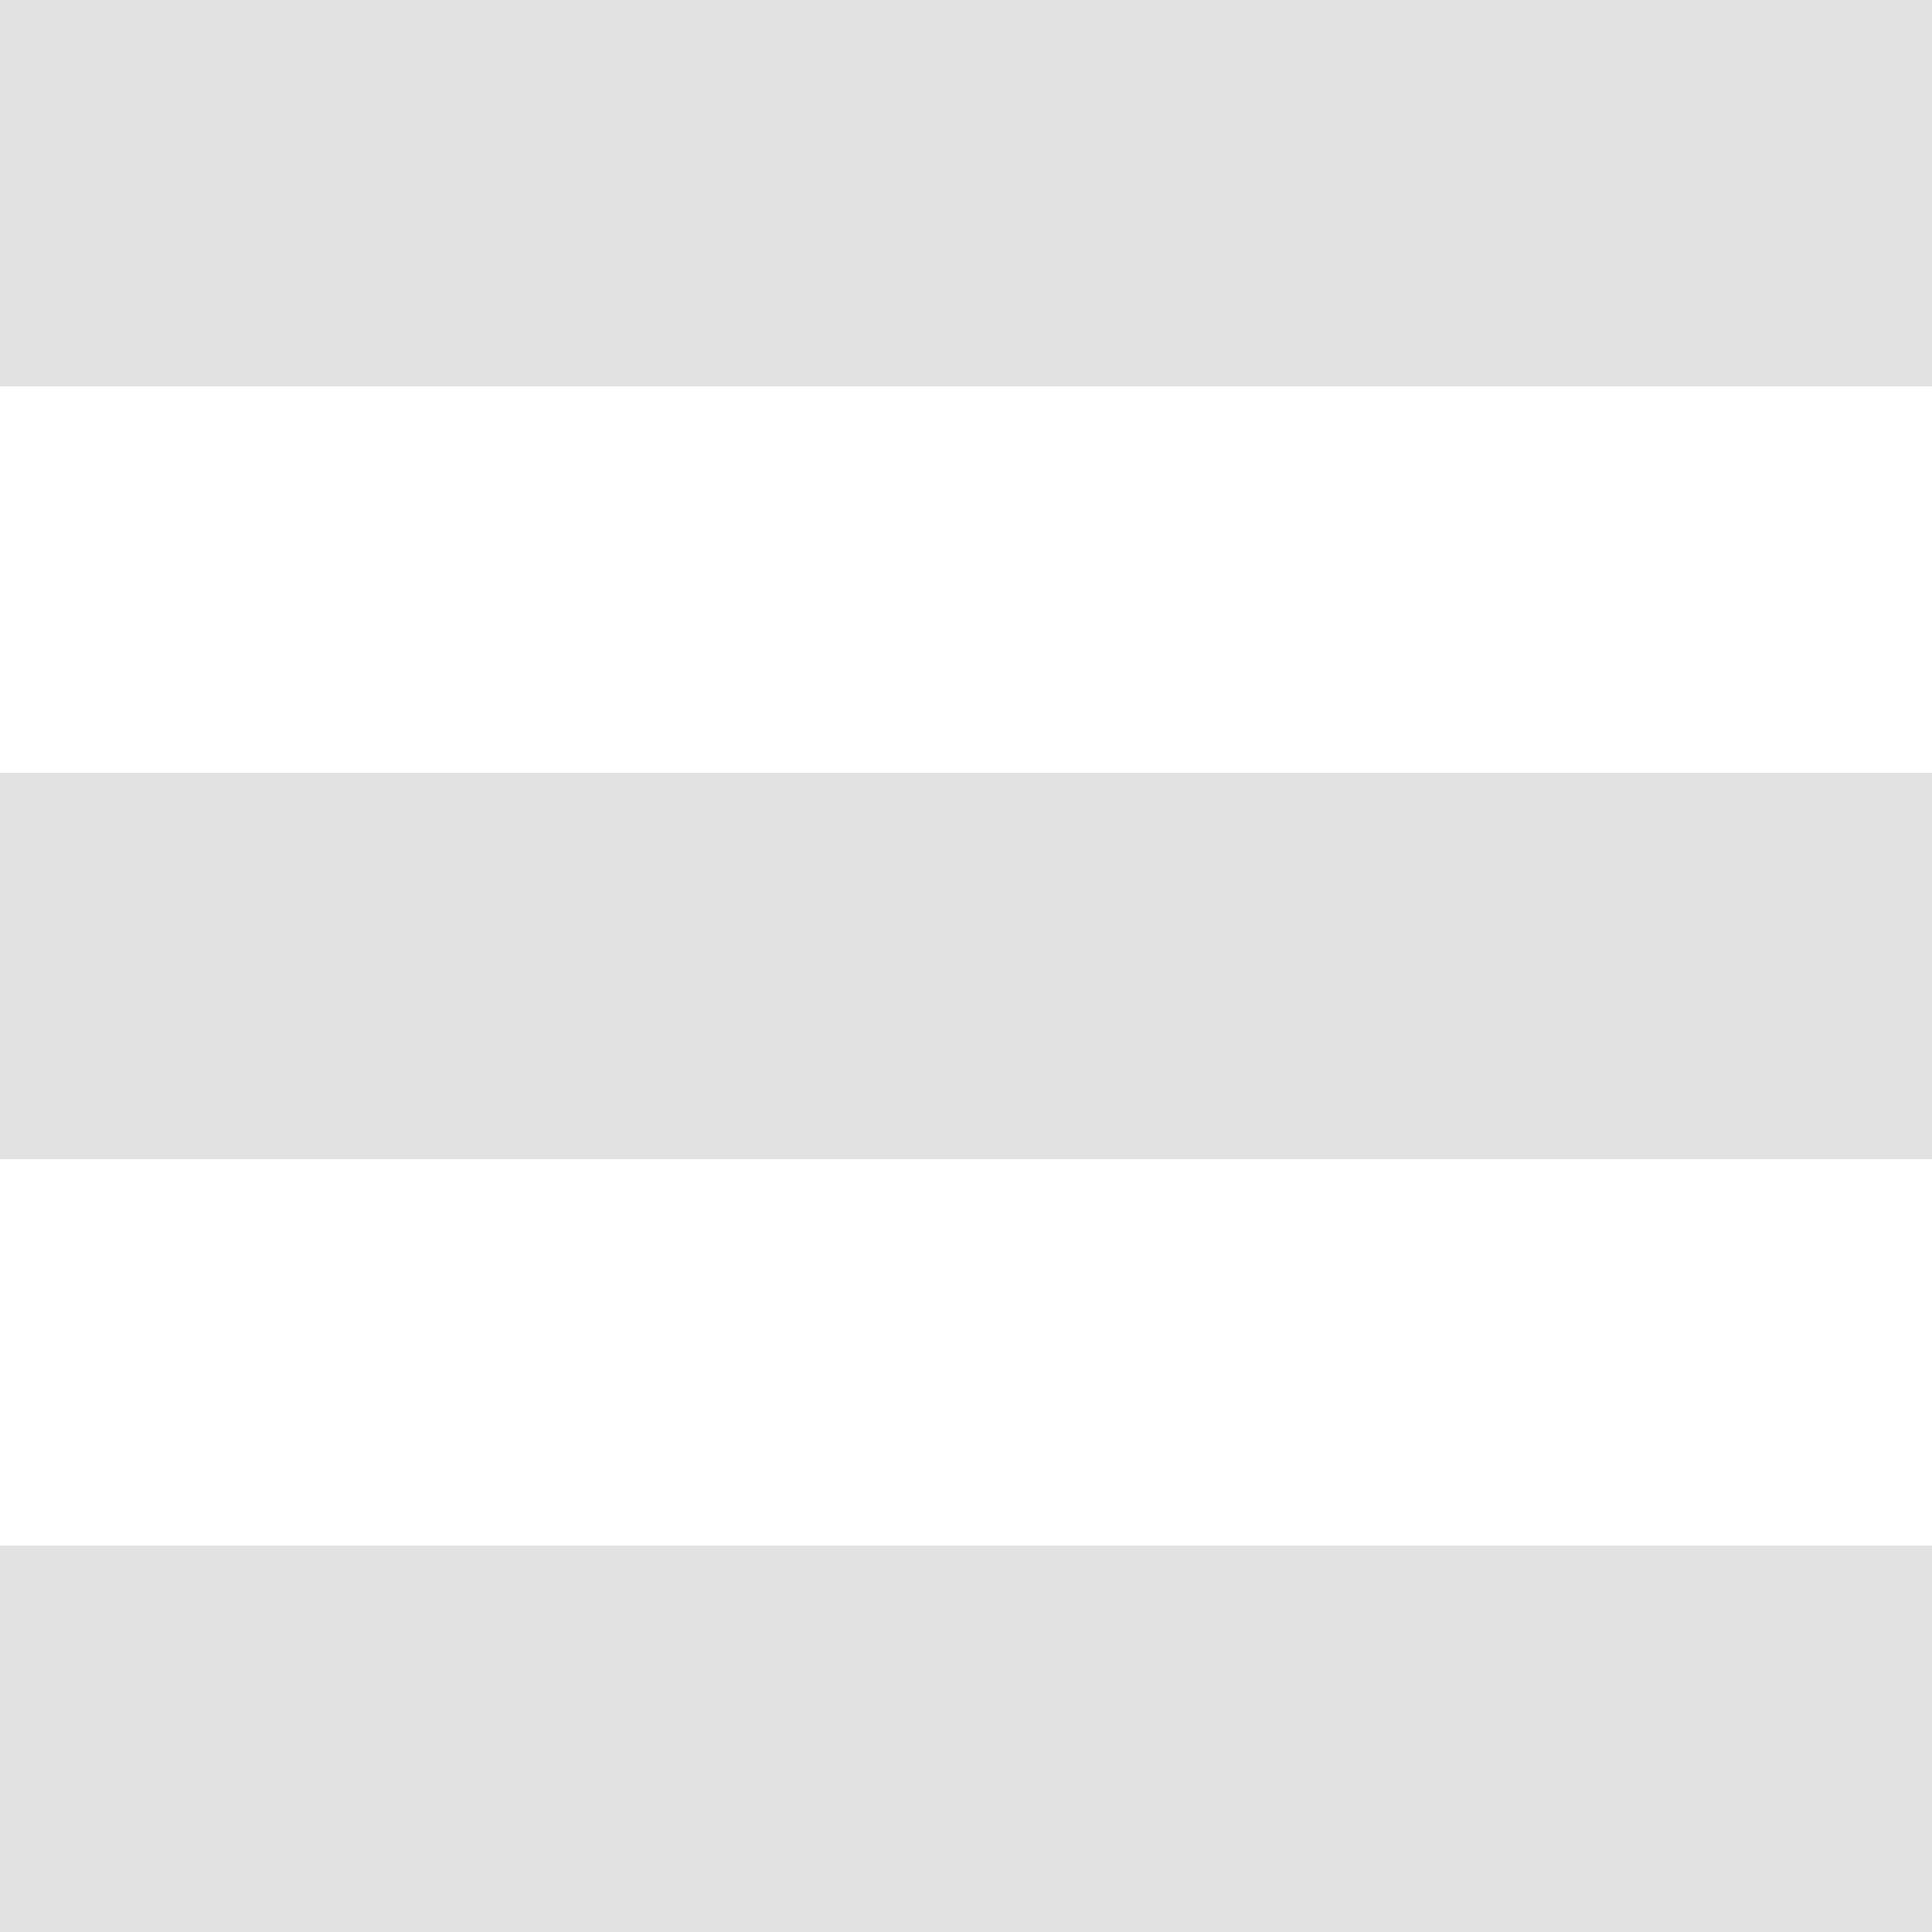 <svg width="40" height="40" viewBox="0 0 40 40" fill="none" xmlns="http://www.w3.org/2000/svg">
<path d="M0 32H40V40H0V32Z" fill="#E2E2E2"/>
<path d="M0 16H40V24H0V16Z" fill="#E2E2E2"/>
<path d="M0 0H40V8H0V0Z" fill="#E2E2E2"/>
</svg>
